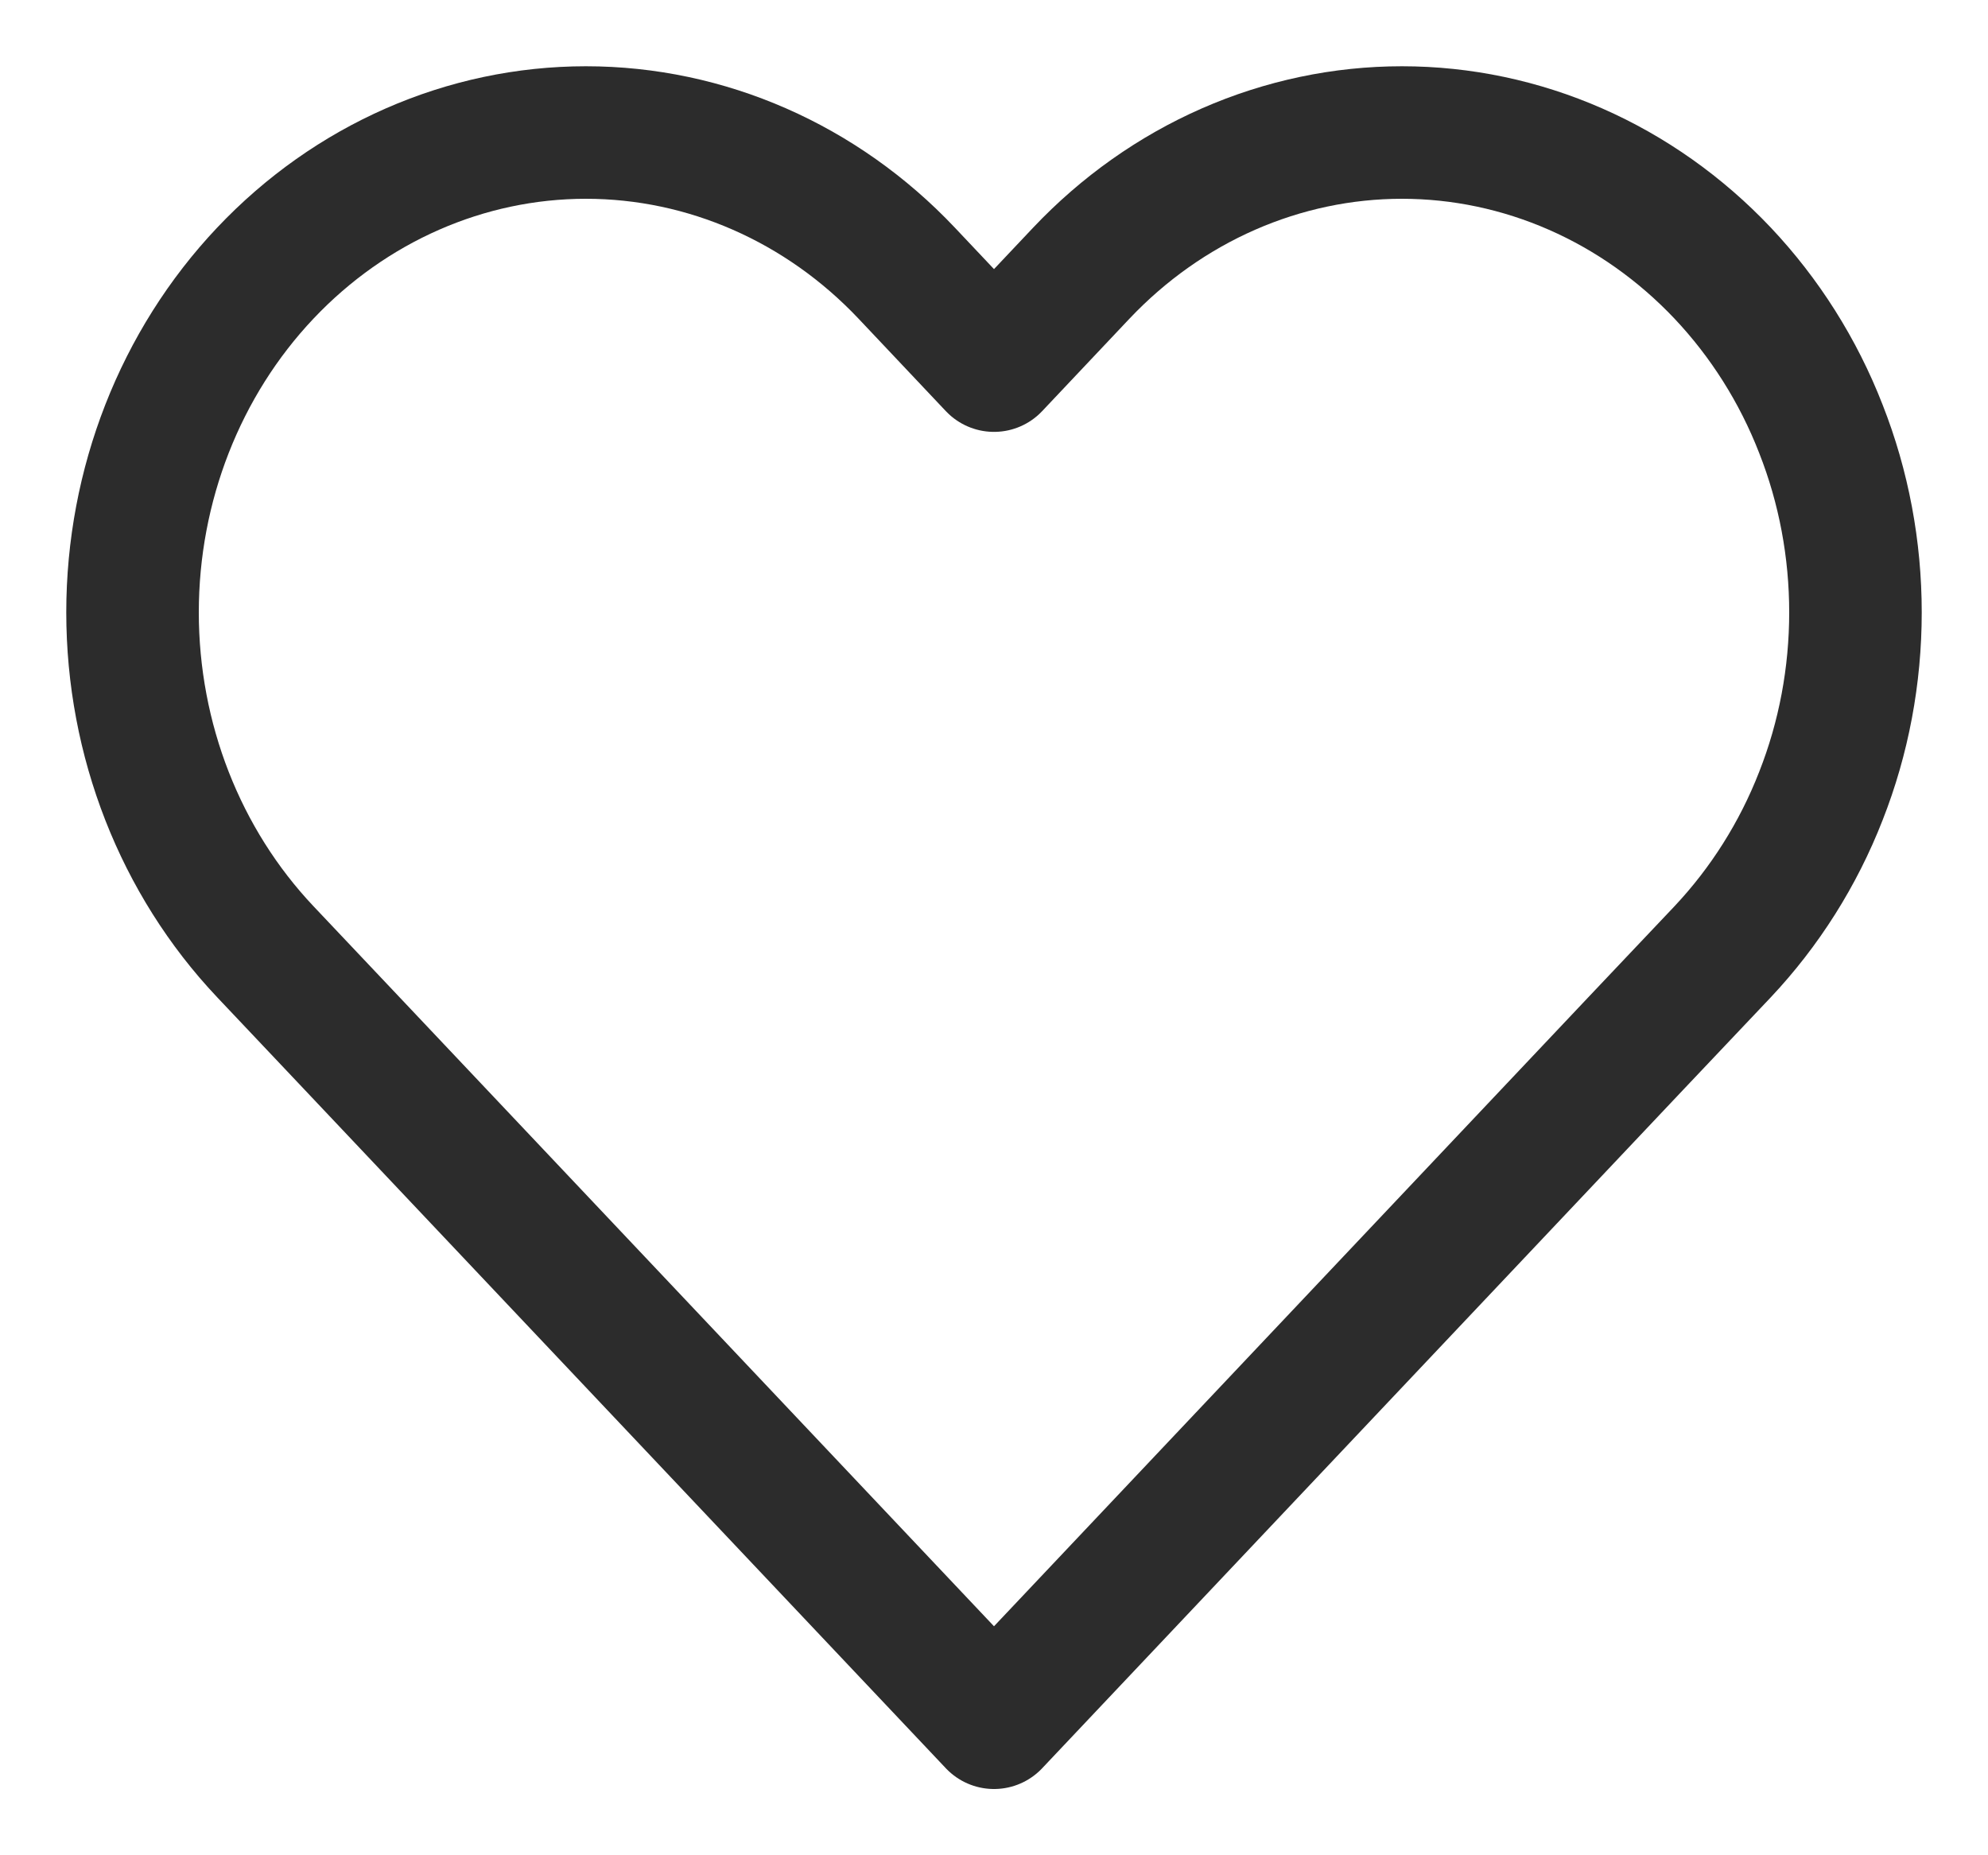 <svg width="15" height="14" viewBox="0 0 15 14" fill="none" xmlns="http://www.w3.org/2000/svg">
<path d="M12.998 2.061C12.68 1.725 12.303 1.458 11.888 1.276C11.473 1.094 11.028 1 10.578 1C10.129 1 9.684 1.094 9.269 1.276C8.854 1.458 8.477 1.725 8.159 2.061L7.5 2.759L6.841 2.061C6.199 1.382 5.329 1 4.421 1C3.514 1 2.644 1.382 2.002 2.061C1.36 2.74 1 3.661 1 4.621C1 5.582 1.36 6.503 2.002 7.182L2.661 7.879L7.5 13L12.338 7.879L12.998 7.182C13.315 6.845 13.568 6.446 13.739 6.007C13.912 5.568 14 5.097 14 4.621C14 4.146 13.912 3.675 13.739 3.236C13.568 2.796 13.315 2.397 12.998 2.061Z" stroke="#2C2C2C" stroke-linecap="round" stroke-linejoin="round"/>
</svg>
